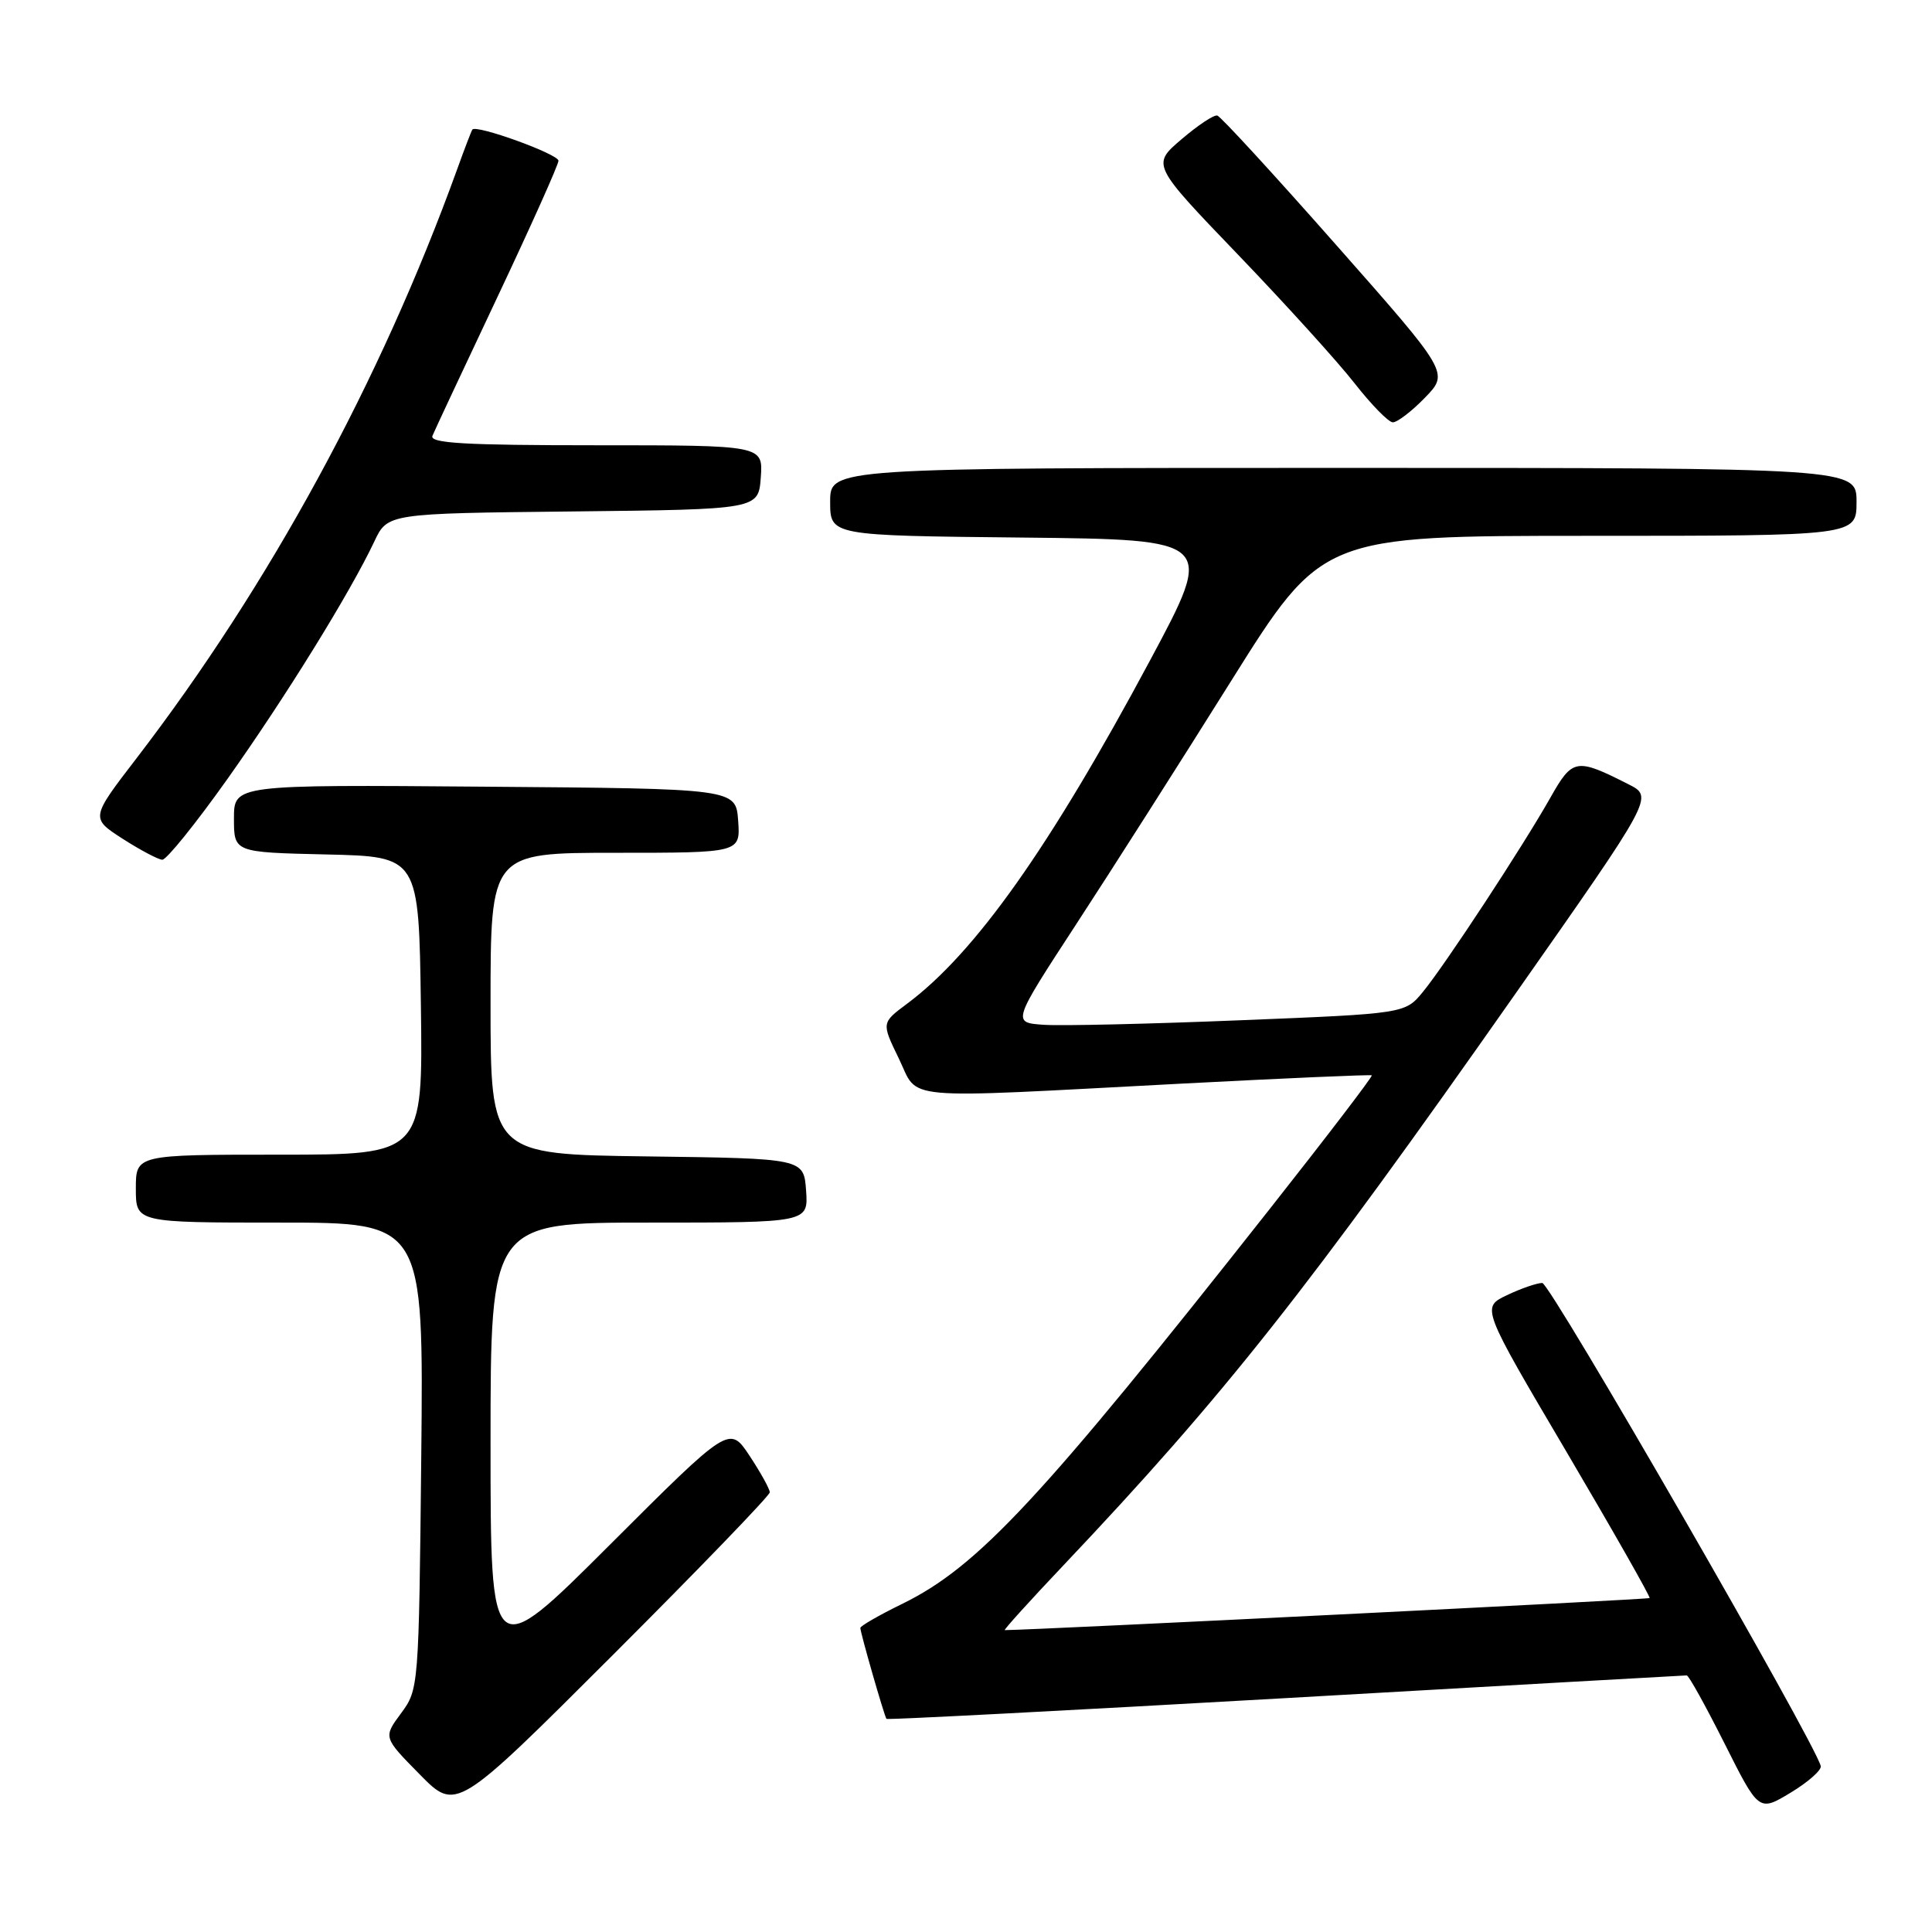 <?xml version="1.0" encoding="UTF-8" standalone="no"?>
<!DOCTYPE svg PUBLIC "-//W3C//DTD SVG 1.1//EN" "http://www.w3.org/Graphics/SVG/1.1/DTD/svg11.dtd" >
<svg xmlns="http://www.w3.org/2000/svg" xmlns:xlink="http://www.w3.org/1999/xlink" version="1.1" viewBox="0 0 256 256">
 <g >
 <path fill="currentColor"
d=" M 102.00 197.74 C 102.00 197.31 100.80 195.14 99.33 192.91 C 96.65 188.87 96.65 188.87 80.83 204.67 C 65.00 220.48 65.00 220.48 65.00 191.24 C 65.00 162.00 65.00 162.00 86.06 162.00 C 107.11 162.00 107.11 162.00 106.81 157.75 C 106.50 153.50 106.50 153.50 85.75 153.23 C 65.00 152.96 65.00 152.96 65.00 132.98 C 65.00 113.00 65.00 113.00 81.56 113.00 C 98.11 113.00 98.11 113.00 97.81 108.75 C 97.50 104.50 97.50 104.50 64.25 104.24 C 31.00 103.97 31.00 103.97 31.00 108.46 C 31.00 112.94 31.00 112.94 43.25 113.22 C 55.50 113.50 55.50 113.50 55.77 133.25 C 56.04 153.00 56.04 153.00 37.02 153.00 C 18.00 153.00 18.00 153.00 18.00 157.50 C 18.00 162.00 18.00 162.00 37.07 162.00 C 56.13 162.00 56.13 162.00 55.82 192.92 C 55.50 223.60 55.48 223.86 53.14 227.02 C 50.78 230.21 50.78 230.21 55.62 235.12 C 60.45 240.03 60.45 240.03 81.23 219.27 C 92.65 207.86 102.00 198.17 102.00 197.74 Z  M 241.26 234.01 C 240.44 230.77 205.41 170.00 204.36 170.00 C 203.65 170.00 201.54 170.73 199.67 171.62 C 196.28 173.24 196.28 173.24 207.56 192.36 C 213.76 202.89 218.72 211.61 218.58 211.75 C 218.40 211.94 137.07 215.98 133.14 216.00 C 132.94 216.00 136.47 212.10 140.99 207.33 C 162.21 184.91 173.23 170.97 200.89 131.55 C 219.10 105.60 219.10 105.60 215.80 103.93 C 208.84 100.40 208.38 100.48 205.43 105.70 C 201.77 112.18 191.51 127.81 188.56 131.41 C 186.18 134.31 186.18 134.31 164.34 135.19 C 152.33 135.68 140.61 135.95 138.30 135.79 C 134.10 135.50 134.10 135.50 142.58 122.50 C 147.25 115.35 156.49 100.84 163.12 90.25 C 175.18 71.00 175.18 71.00 210.59 71.00 C 246.00 71.00 246.00 71.00 246.00 66.50 C 246.00 62.00 246.00 62.00 178.00 62.00 C 110.00 62.00 110.00 62.00 110.00 66.48 C 110.00 70.97 110.00 70.97 135.48 71.23 C 160.96 71.50 160.96 71.50 152.39 87.50 C 139.08 112.35 129.19 126.31 120.15 133.03 C 116.80 135.53 116.80 135.53 119.10 140.26 C 121.83 145.88 118.49 145.59 156.50 143.59 C 170.25 142.87 181.62 142.37 181.77 142.49 C 181.92 142.61 175.87 150.53 168.32 160.10 C 137.94 198.63 129.60 207.60 119.55 212.52 C 116.50 214.01 114.00 215.45 114.00 215.71 C 114.00 216.35 117.19 227.43 117.46 227.76 C 117.58 227.90 141.39 226.66 170.36 225.01 C 199.33 223.35 223.24 222.00 223.50 222.00 C 223.77 222.00 226.02 226.07 228.52 231.04 C 233.06 240.08 233.06 240.08 237.28 237.53 C 239.60 236.13 241.39 234.54 241.26 234.01 Z  M 30.12 103.24 C 37.87 92.32 46.40 78.52 49.59 71.77 C 51.35 68.03 51.35 68.03 75.93 67.77 C 100.50 67.50 100.50 67.50 100.81 63.25 C 101.11 59.00 101.11 59.00 78.95 59.00 C 61.61 59.00 56.90 58.73 57.30 57.75 C 57.58 57.06 61.46 48.79 65.91 39.36 C 70.36 29.94 74.00 21.81 74.00 21.30 C 74.00 20.42 63.09 16.47 62.59 17.17 C 62.46 17.35 61.54 19.75 60.55 22.50 C 50.40 50.54 35.71 77.51 18.11 100.45 C 12.00 108.40 12.00 108.40 16.25 111.14 C 18.59 112.64 20.95 113.89 21.50 113.92 C 22.05 113.95 25.93 109.14 30.12 103.24 Z  M 188.81 52.70 C 192.01 49.40 192.01 49.40 177.06 32.47 C 168.84 23.15 161.75 15.43 161.30 15.31 C 160.86 15.18 158.72 16.60 156.55 18.46 C 152.60 21.83 152.60 21.83 164.05 33.75 C 170.35 40.31 177.30 47.98 179.50 50.80 C 181.70 53.61 183.97 55.94 184.55 55.96 C 185.13 55.98 187.05 54.51 188.81 52.70 Z "/>
</g>
</svg>